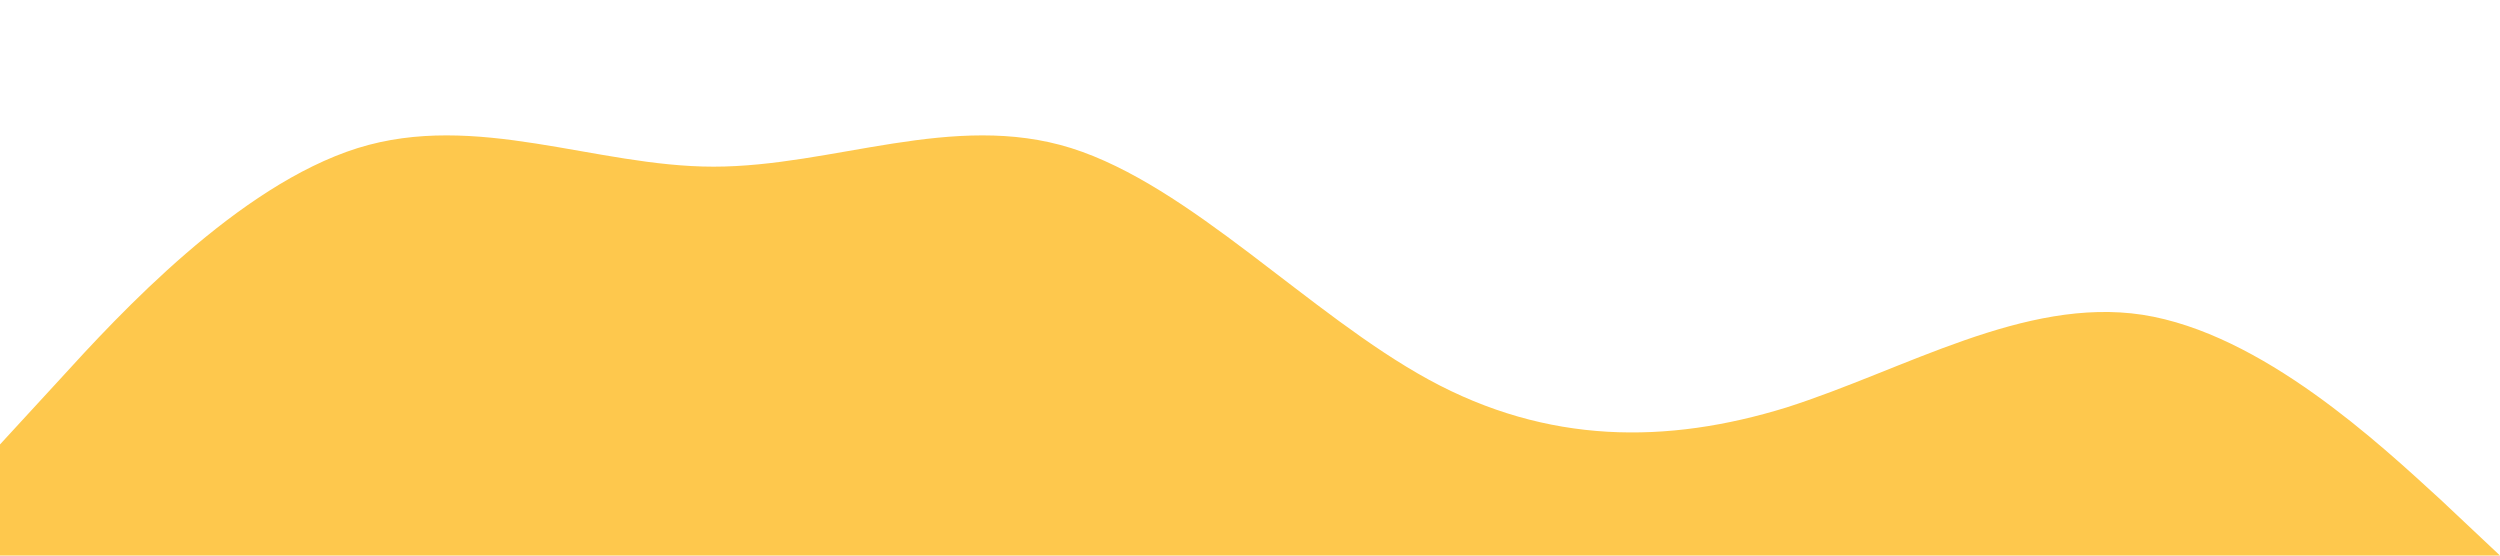 <svg xmlns="http://www.w3.org/2000/svg" viewBox="0 0 1440 320"><path fill="#FEC84D" fill-opacity="1" d="M0,256L34.3,218.7C68.6,181,137,107,206,85.3C274.3,64,343,96,411,96C480,96,549,64,617,85.3C685.7,107,754,181,823,218.7C891.4,256,960,256,1029,234.7C1097.1,213,1166,171,1234,181.3C1302.9,192,1371,256,1406,288L1440,320L1440,320L1405.7,320C1371.4,320,1303,320,1234,320C1165.7,320,1097,320,1029,320C960,320,891,320,823,320C754.3,320,686,320,617,320C548.6,320,480,320,411,320C342.9,320,274,320,206,320C137.1,320,69,320,34,320L0,320Z"></path></svg>